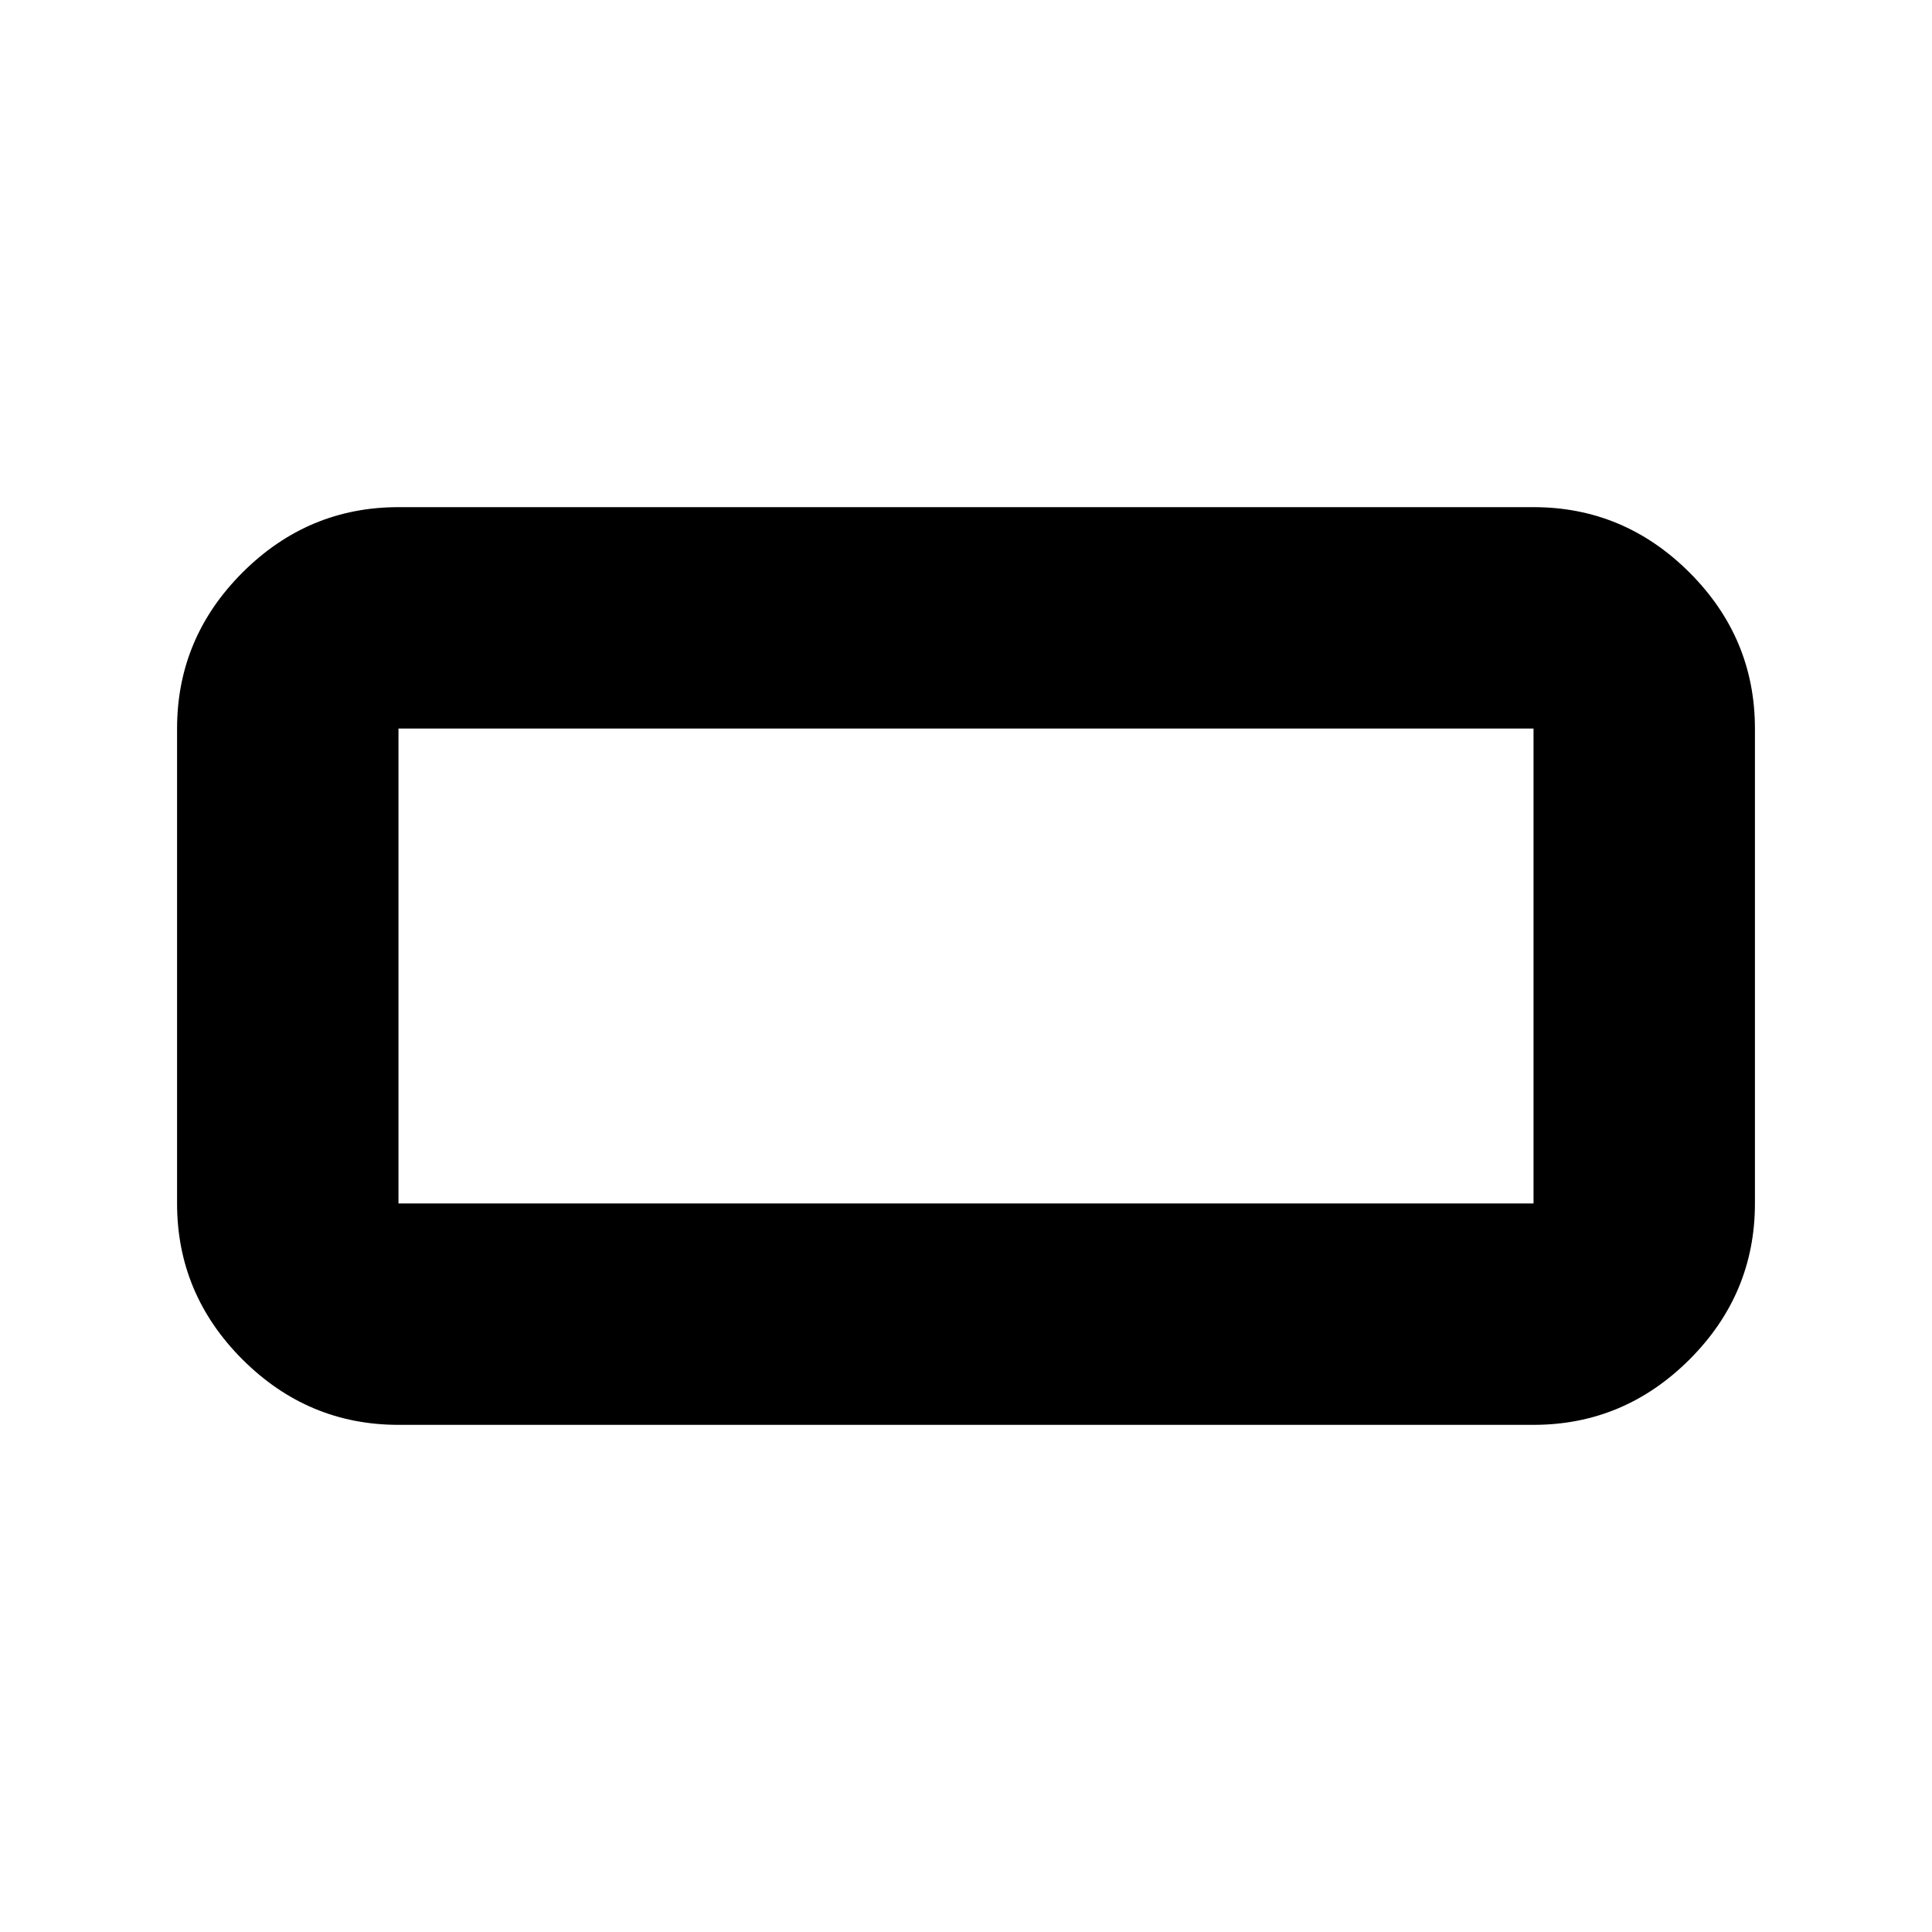 <svg xmlns="http://www.w3.org/2000/svg" height="20" width="20"><path d="M4.125 14.75Q3.188 14.75 2.51 14.073Q1.833 13.396 1.833 12.458V7.542Q1.833 6.604 2.51 5.927Q3.188 5.25 4.125 5.25H15.875Q16.812 5.25 17.49 5.927Q18.167 6.604 18.167 7.542V12.458Q18.167 13.396 17.49 14.073Q16.812 14.75 15.875 14.75ZM4.125 12.458H15.875Q15.875 12.458 15.875 12.458Q15.875 12.458 15.875 12.458V7.542Q15.875 7.542 15.875 7.542Q15.875 7.542 15.875 7.542H4.125Q4.125 7.542 4.125 7.542Q4.125 7.542 4.125 7.542V12.458Q4.125 12.458 4.125 12.458Q4.125 12.458 4.125 12.458ZM4.125 12.458Q4.125 12.458 4.125 12.458Q4.125 12.458 4.125 12.458V7.542Q4.125 7.542 4.125 7.542Q4.125 7.542 4.125 7.542Q4.125 7.542 4.125 7.542Q4.125 7.542 4.125 7.542V12.458Q4.125 12.458 4.125 12.458Q4.125 12.458 4.125 12.458Z"/></svg>